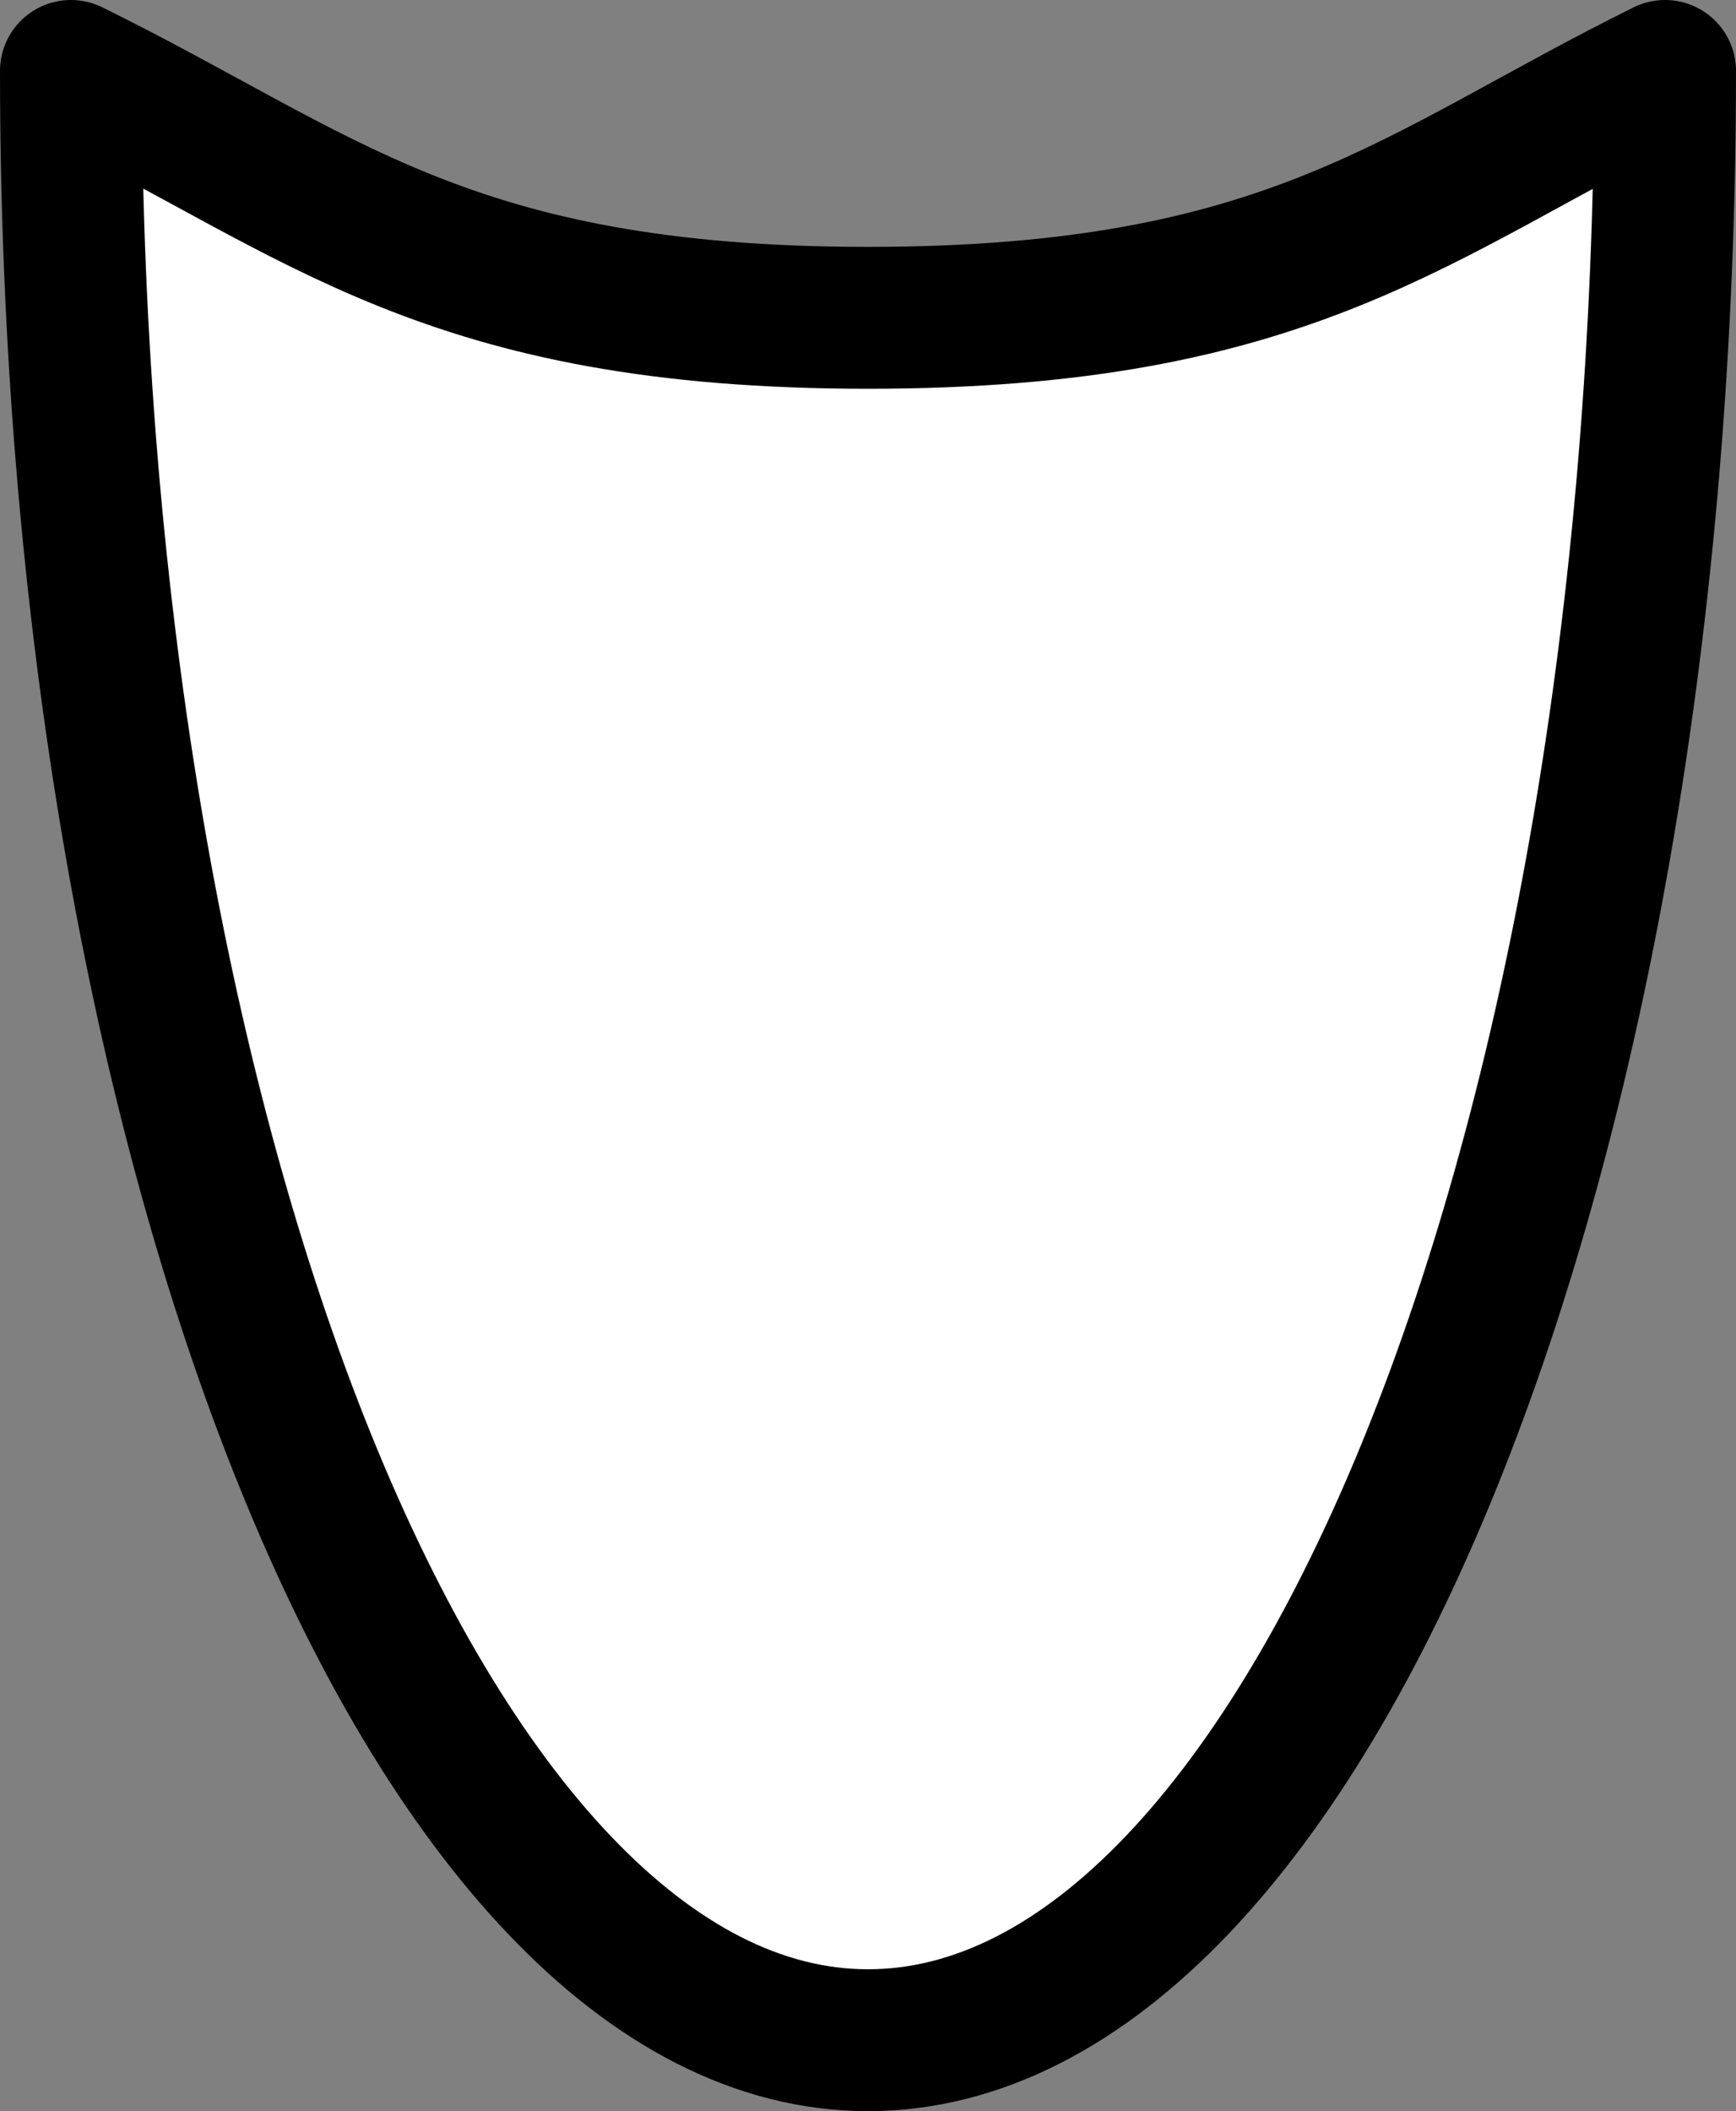 <?xml version="1.0" encoding="UTF-8" standalone="no"?>
<svg
   version="1.2"
   width="12.24mm"
   height="14.88mm"
   viewBox="0 0 1224 1487.997"
   preserveAspectRatio="xMidYMid"
   fill-rule="evenodd"
   stroke-width="28.222"
   stroke-linejoin="round"
   xml:space="preserve"
   id="svg15"
   sodipodi:docname="def.svg"
   inkscape:version="1.1.1 (3bf5ae0d25, 2021-09-20)"
   xmlns:inkscape="http://www.inkscape.org/namespaces/inkscape"
   xmlns:sodipodi="http://sodipodi.sourceforge.net/DTD/sodipodi-0.dtd"
   xmlns="http://www.w3.org/2000/svg"
   xmlns:svg="http://www.w3.org/2000/svg"><rect x="0" y="0" width="1224" height="1487.997" fill="#808080" stroke="none"/><defs
   id="defs19" /><sodipodi:namedview
   id="namedview17"
   pagecolor="#ffffff"
   bordercolor="#666666"
   borderopacity="1.0"
   inkscape:pageshadow="2"
   inkscape:pageopacity="0.0"
   inkscape:pagecheckerboard="0"
   inkscape:document-units="mm"
   showgrid="false"
   fit-margin-top="0"
   fit-margin-left="0"
   fit-margin-right="0"
   fit-margin-bottom="0"
   inkscape:zoom="0.68087123"
   inkscape:cx="353.22391"
   inkscape:cy="475.86091"
   inkscape:window-width="2560"
   inkscape:window-height="1400"
   inkscape:window-x="-12"
   inkscape:window-y="-12"
   inkscape:window-maximized="1"
   inkscape:current-layer="svg15" />
 <g
   visibility="visible"
   id="MasterSlide_1_Default"
   transform="translate(-1449,-1362.003)">
  <desc
   id="desc2">Master slide
  </desc>
  <rect
   fill="none"
   stroke="none"
   x="0"
   y="0"
   width="21590"
   height="27940"
   id="rect4" />
 </g>
 <g
   visibility="visible"
   id="Slide_1_page1"
   transform="translate(-1449,-1362.003)">
  <g
   id="g12">
   <path
   fill="#ffffff"
   stroke="none"
   d="m 2623,1412 c -176,87 -264,174 -562,174 -297,0 -385,-87 -562,-174 0,763 254,1388 562,1388 309,0 562,-625 562,-1388 z"
   id="path7" />
   <path
   fill="none"
   stroke="#000000"
   id="Drawing_1_0"
   stroke-width="100"
   stroke-linejoin="round"
   d="m 2623,1412 c -176,87 -264,174 -562,174 -297,0 -385,-87 -562,-174 0,763 254,1388 562,1388 309,0 562,-625 562,-1388 z" />
   <rect
   fill="none"
   stroke="none"
   x="1500"
   y="1413"
   width="1125"
   height="1389"
   id="rect10" />
  </g>
 </g>
</svg>
